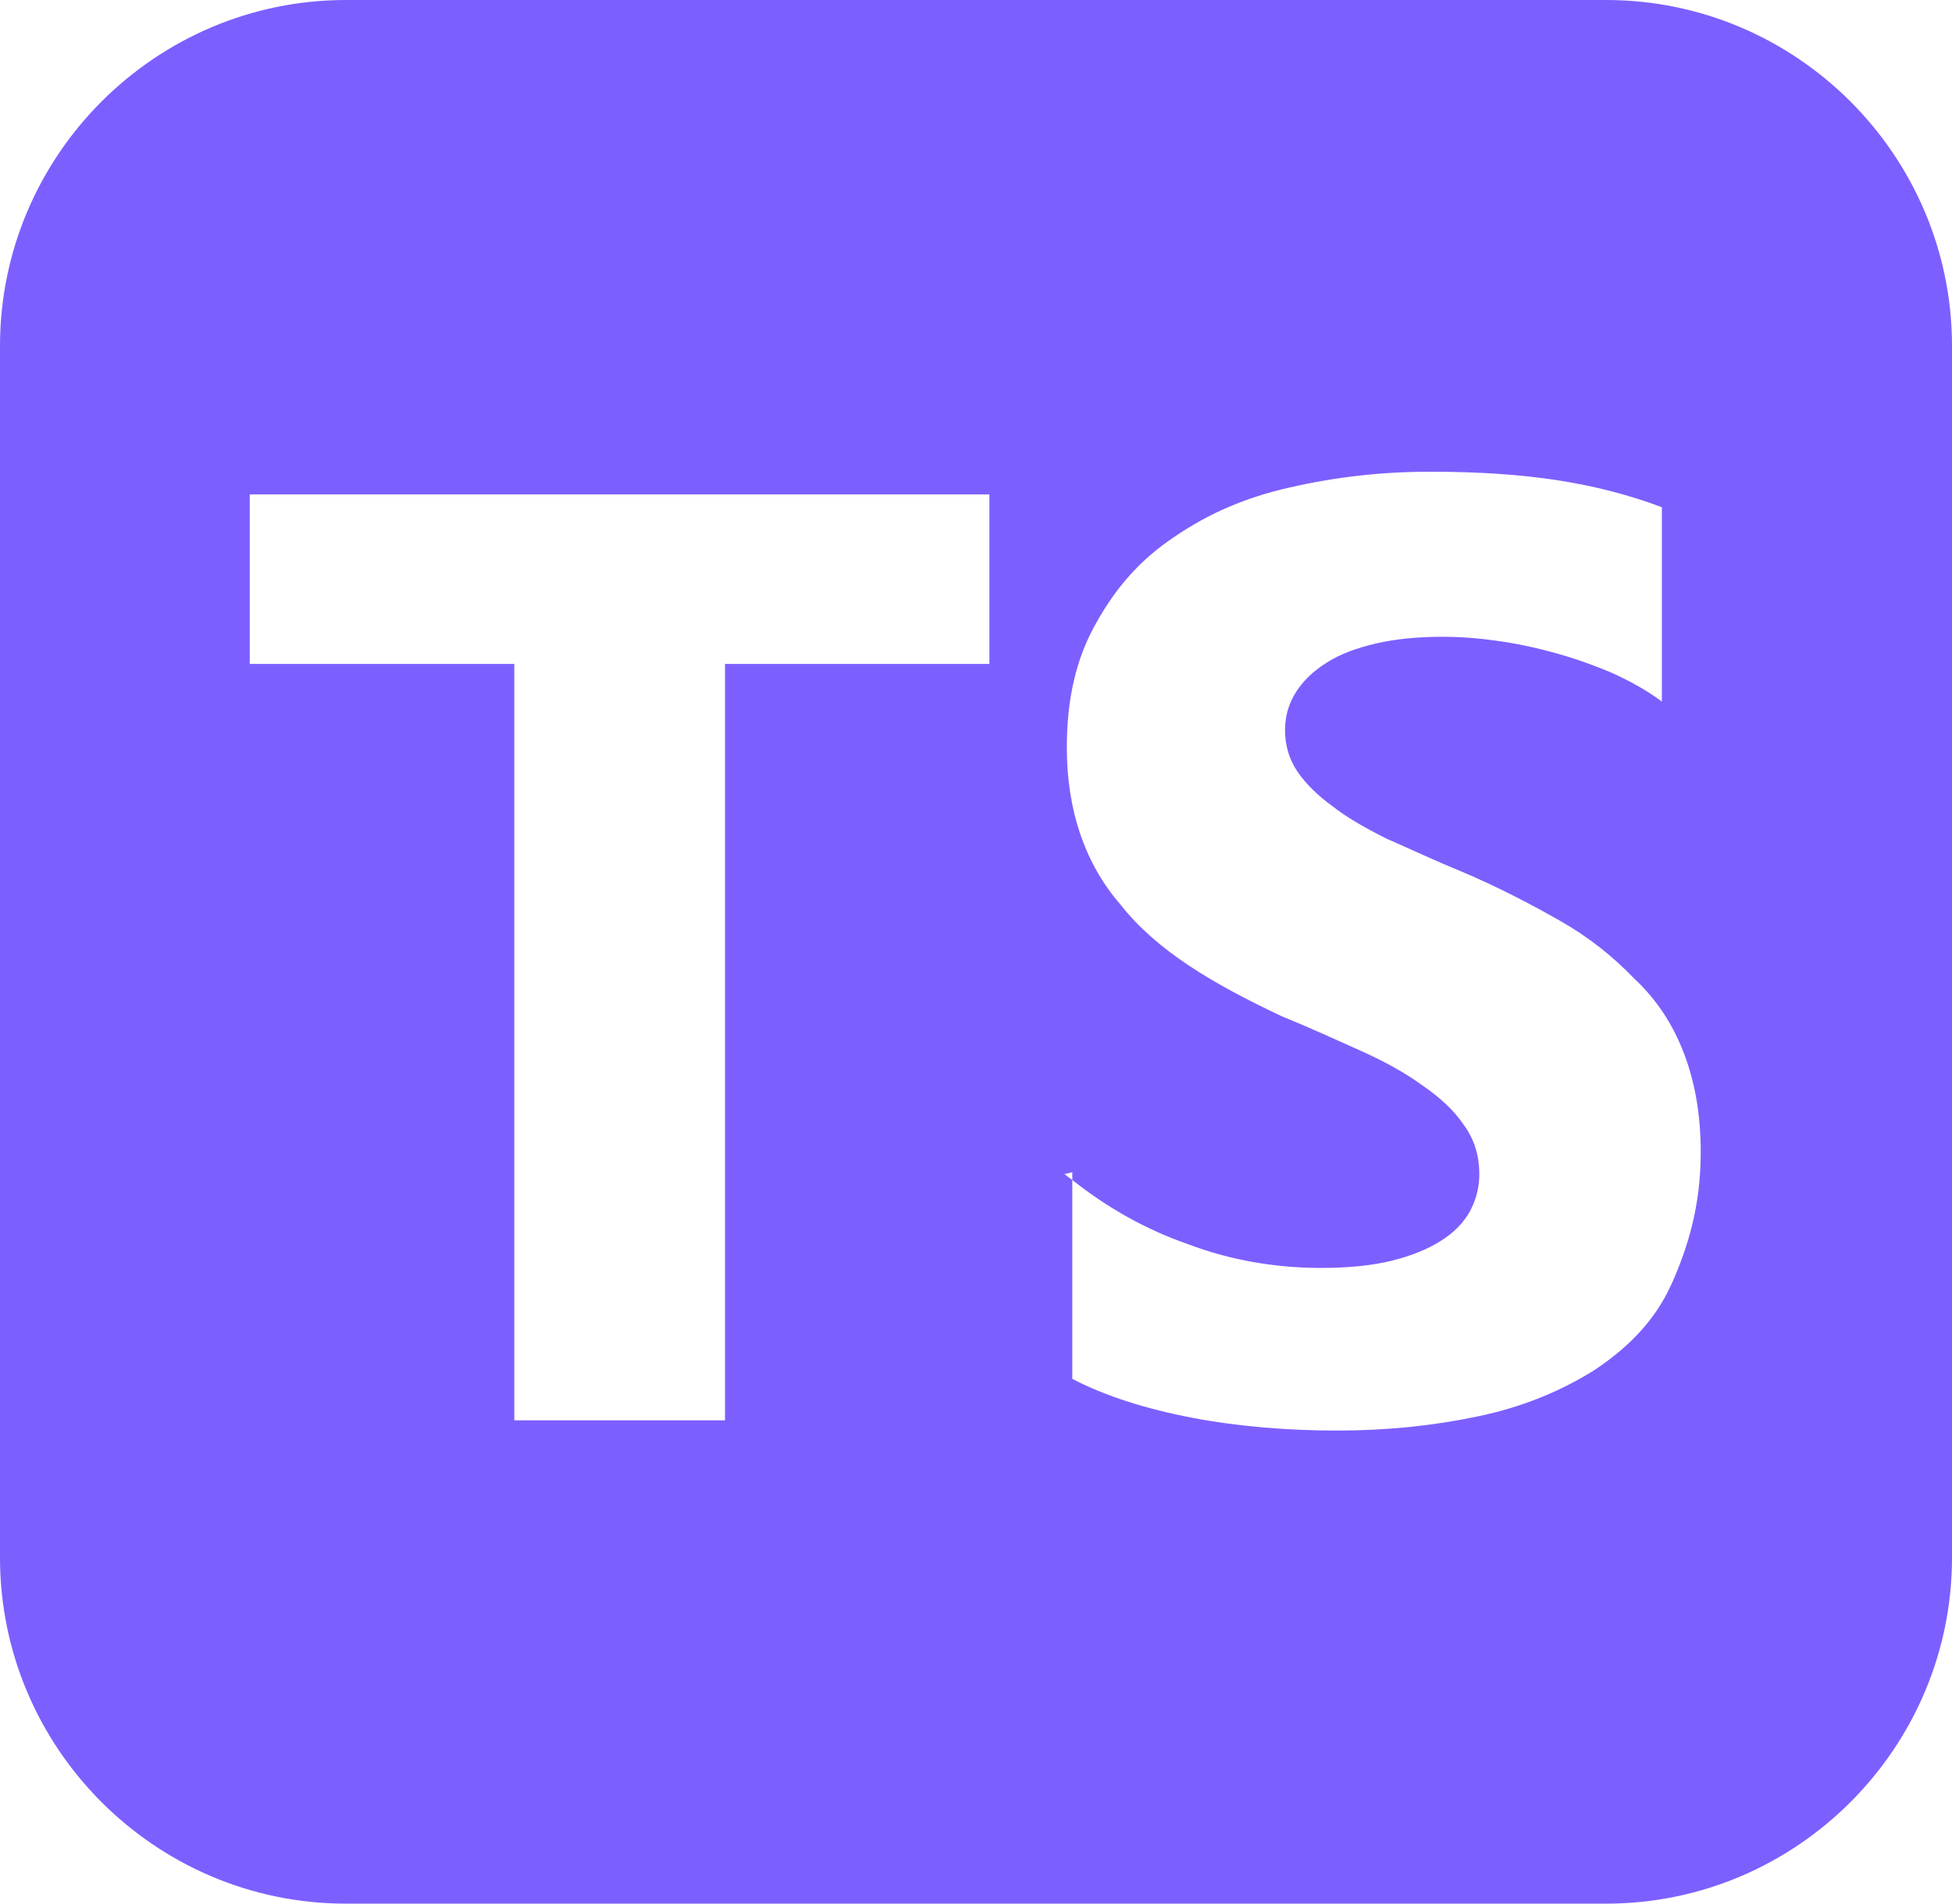 <?xml version="1.0" encoding="UTF-8"?>
<svg id="Capa_1" data-name="Capa 1" xmlns="http://www.w3.org/2000/svg" viewBox="0 0 128.1 124.9">
  <defs>
    <style>
      .cls-1 {
        fill: #7d5fff;
      }
    </style>
  </defs>
  <path class="cls-1" d="M105.4,0H22.7C10.2,0,0,10.2,0,22.7v79.5c0,12.5,10.2,22.7,22.7,22.7h82.7c12.5,0,22.7-10.2,22.7-22.7V22.7c0-12.5-10.2-22.7-22.7-22.7ZM64.94,43.56h-17.36v49.63h-13.83v-49.63h-17.36v-11.12h48.54v11.12ZM109.68,84.27c-1.09,2.44-2.96,4.26-5.15,5.69-2.17,1.33-4.61,2.36-7.59,2.98-2.98.62-5.97.92-9.22.92s-6.51-.27-9.49-.84c-2.98-.57-5.67-1.41-7.86-2.55v-13.05c-.17-.13-.35-.25-.52-.39l.52-.12v.51c2.31,1.83,4.84,3.26,7.62,4.22,2.71,1.03,5.7,1.55,8.68,1.55,1.9,0,3.34-.16,4.61-.46,1.33-.33,2.39-.76,3.25-1.3.87-.54,1.51-1.19,1.93-1.95.41-.76.62-1.57.62-2.44,0-1.25-.35-2.33-1.03-3.25-.62-.92-1.55-1.79-2.71-2.58-1.08-.79-2.44-1.55-4.07-2.28-1.63-.73-3.28-1.49-5.15-2.25-4.61-2.17-8.24-4.34-10.58-7.32-2.36-2.71-3.53-6.24-3.53-10.3,0-3.25.62-5.86,1.9-8.14,1.36-2.44,2.96-4.23,5.15-5.69,2.17-1.49,4.61-2.58,7.59-3.25,2.98-.68,5.97-1.03,9.22-1.03s5.97.19,8.41.57c2.44.38,4.72.98,6.78,1.76v12.75c-.95-.71-2.06-1.33-3.25-1.87-1.27-.54-2.52-.98-3.8-1.33-1.27-.35-2.55-.62-3.8-.79-1.19-.17-2.39-.26-3.53-.26-1.65,0-3.06.14-4.34.43-1.3.3-2.39.7-3.25,1.25-.87.54-1.54,1.17-2.03,1.93-.49.76-.73,1.6-.73,2.52,0,1,.27,1.9.81,2.71.54.79,1.3,1.55,2.31,2.28.89.71,2.12,1.41,3.53,2.12,1.63.71,3.09,1.41,4.88,2.14,2.44,1.03,4.61,2.17,6.51,3.25,1.9,1.08,3.5,2.36,4.88,3.8,1.46,1.36,2.52,2.98,3.25,4.88.73,1.9,1.11,4.04,1.11,6.51,0,3.53-.84,6.24-1.93,8.68Z"/>
</svg>